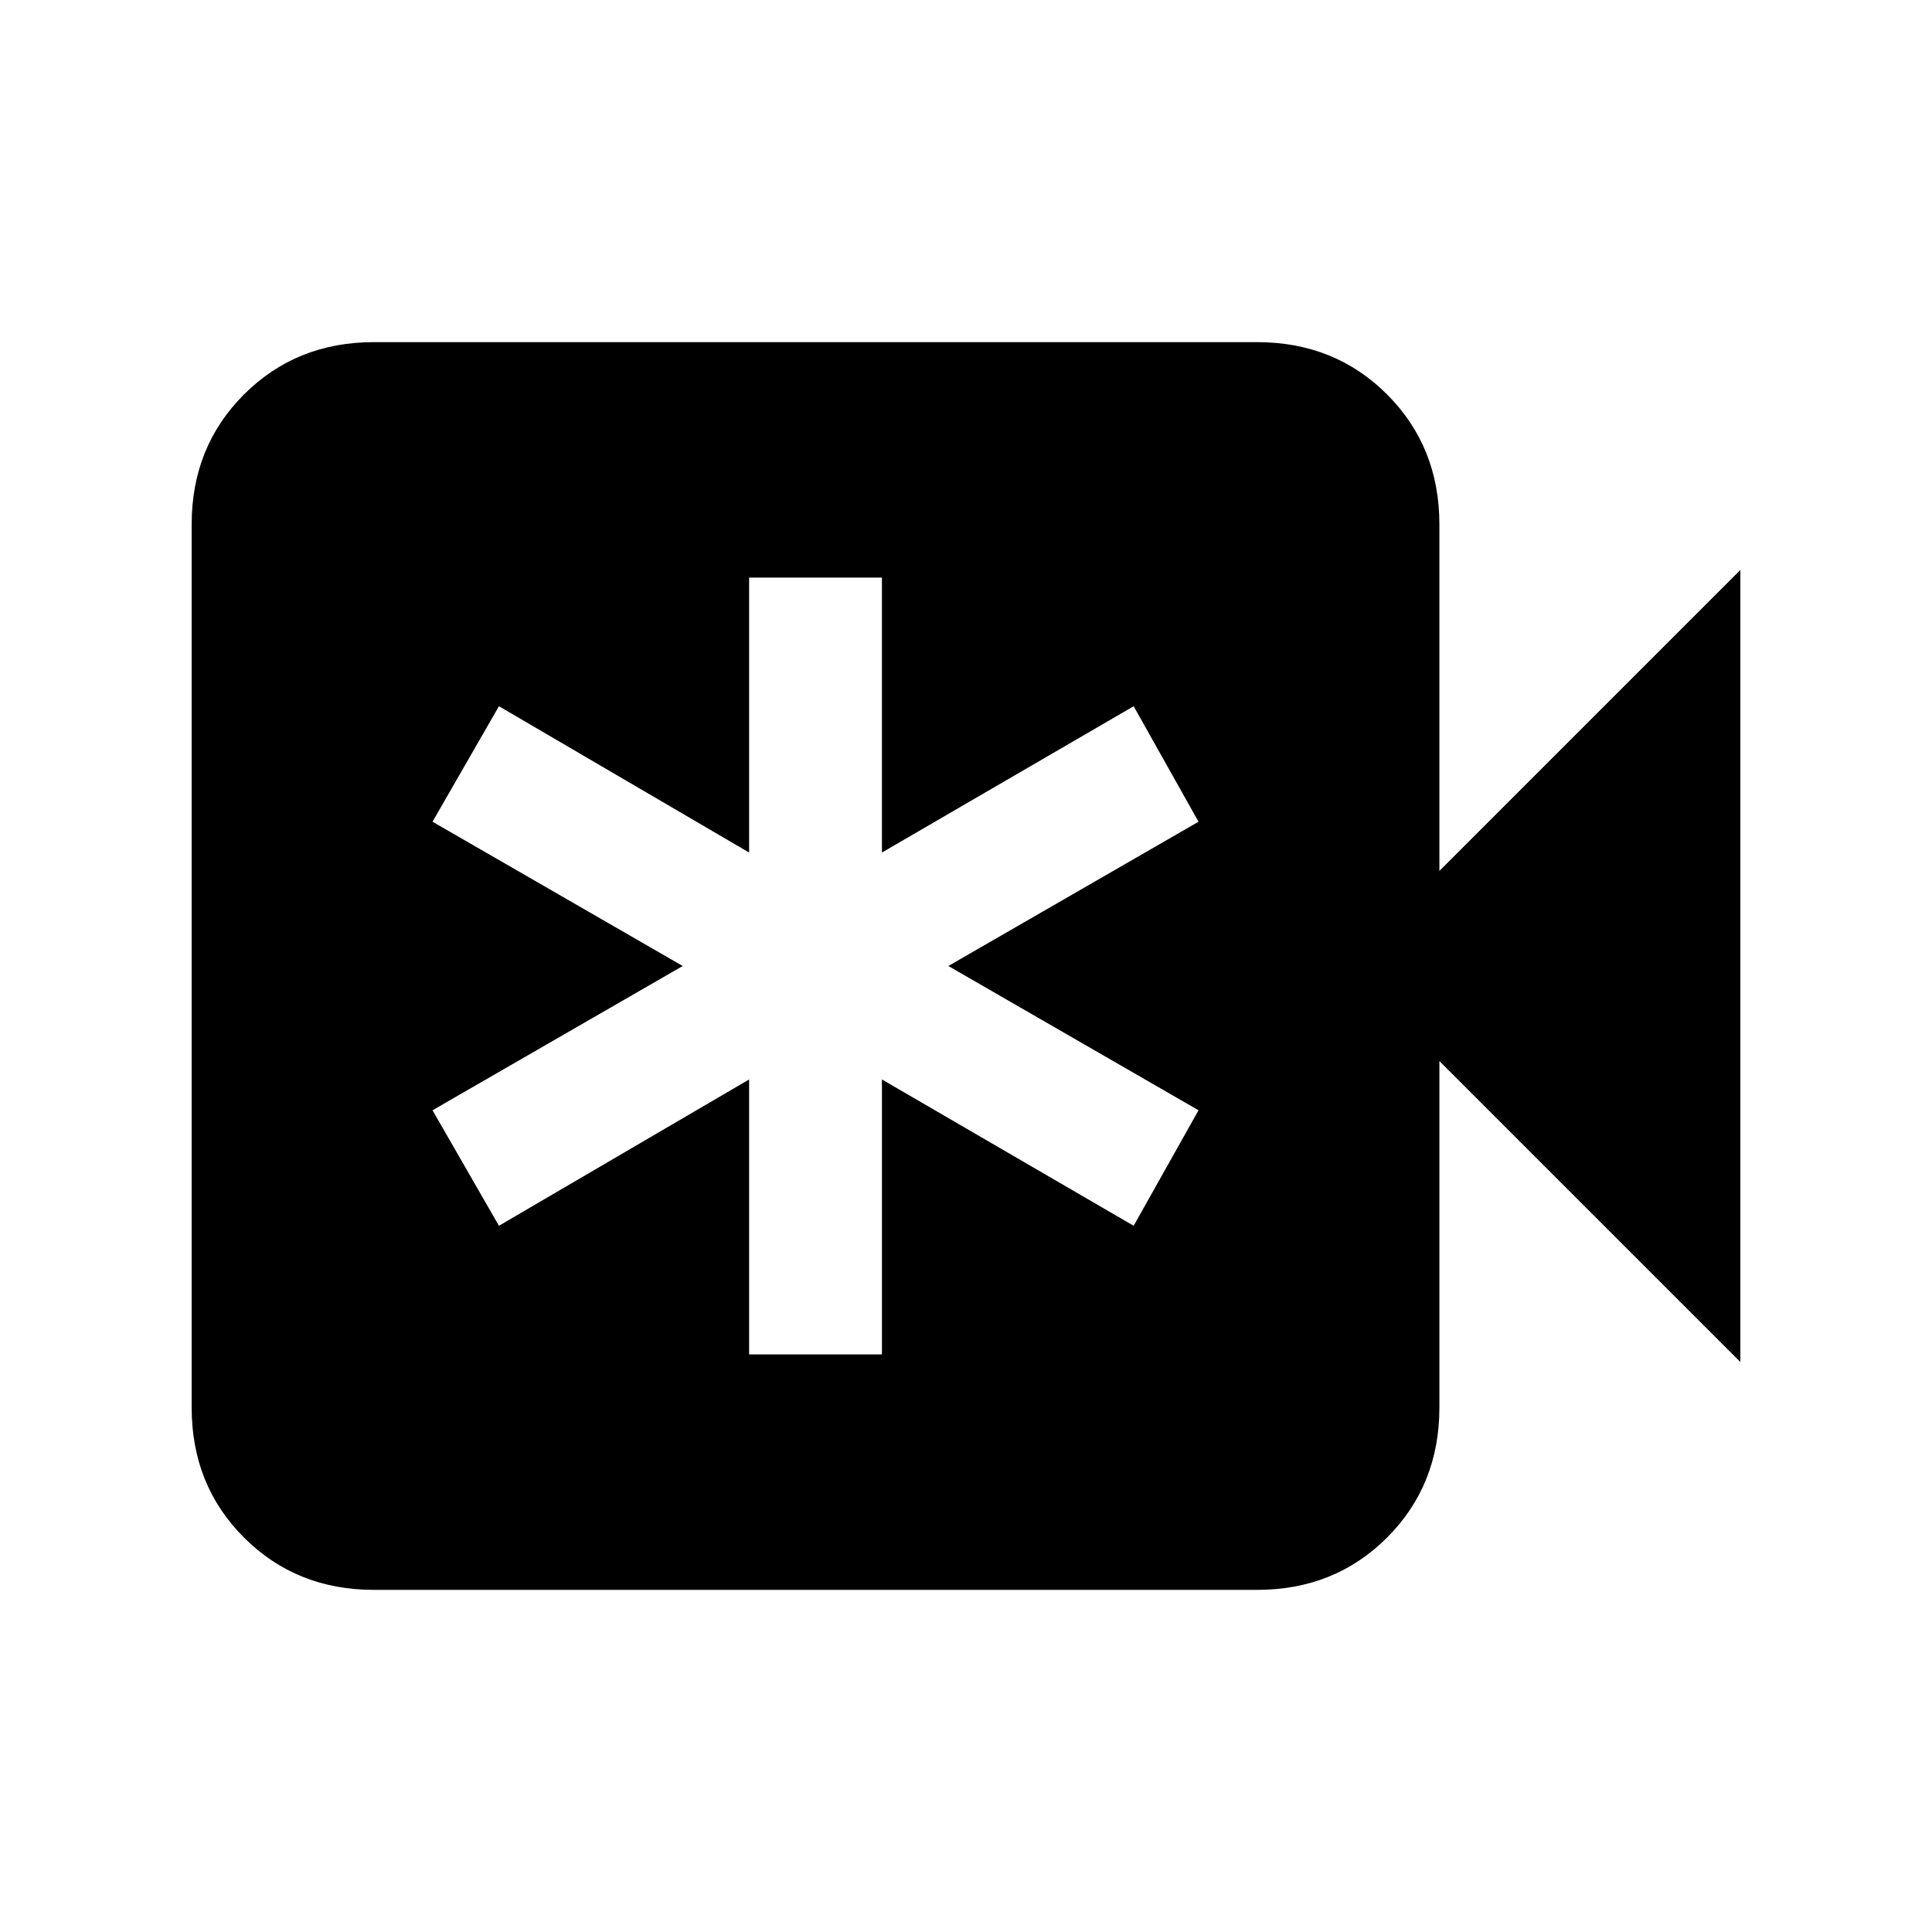 <svg xmlns="http://www.w3.org/2000/svg" height="24" viewBox="0 -960 960 960" width="24"><path d="M372.23-287h66v-136.62l125.08 72.7 32.23-57.39L471.23-480l124.31-71.69-32.23-57.39-125.08 72.7V-673h-66v136.62l-124.31-72.7-33 57.39L339.23-480l-124.31 71.69 33 57.39 124.31-72.7V-287ZM185.85-170q-38.62 0-64.62-26-26-26-26-64.62v-438.76q0-38.62 26-64.62 26-26 64.62-26h438.77q38.61 0 64.61 26t26 64.62v172.15l149.54-149.54v393.54L715.23-432.77v172.15q0 38.62-26 64.62-26 26-64.61 26H185.85Z"/></svg>